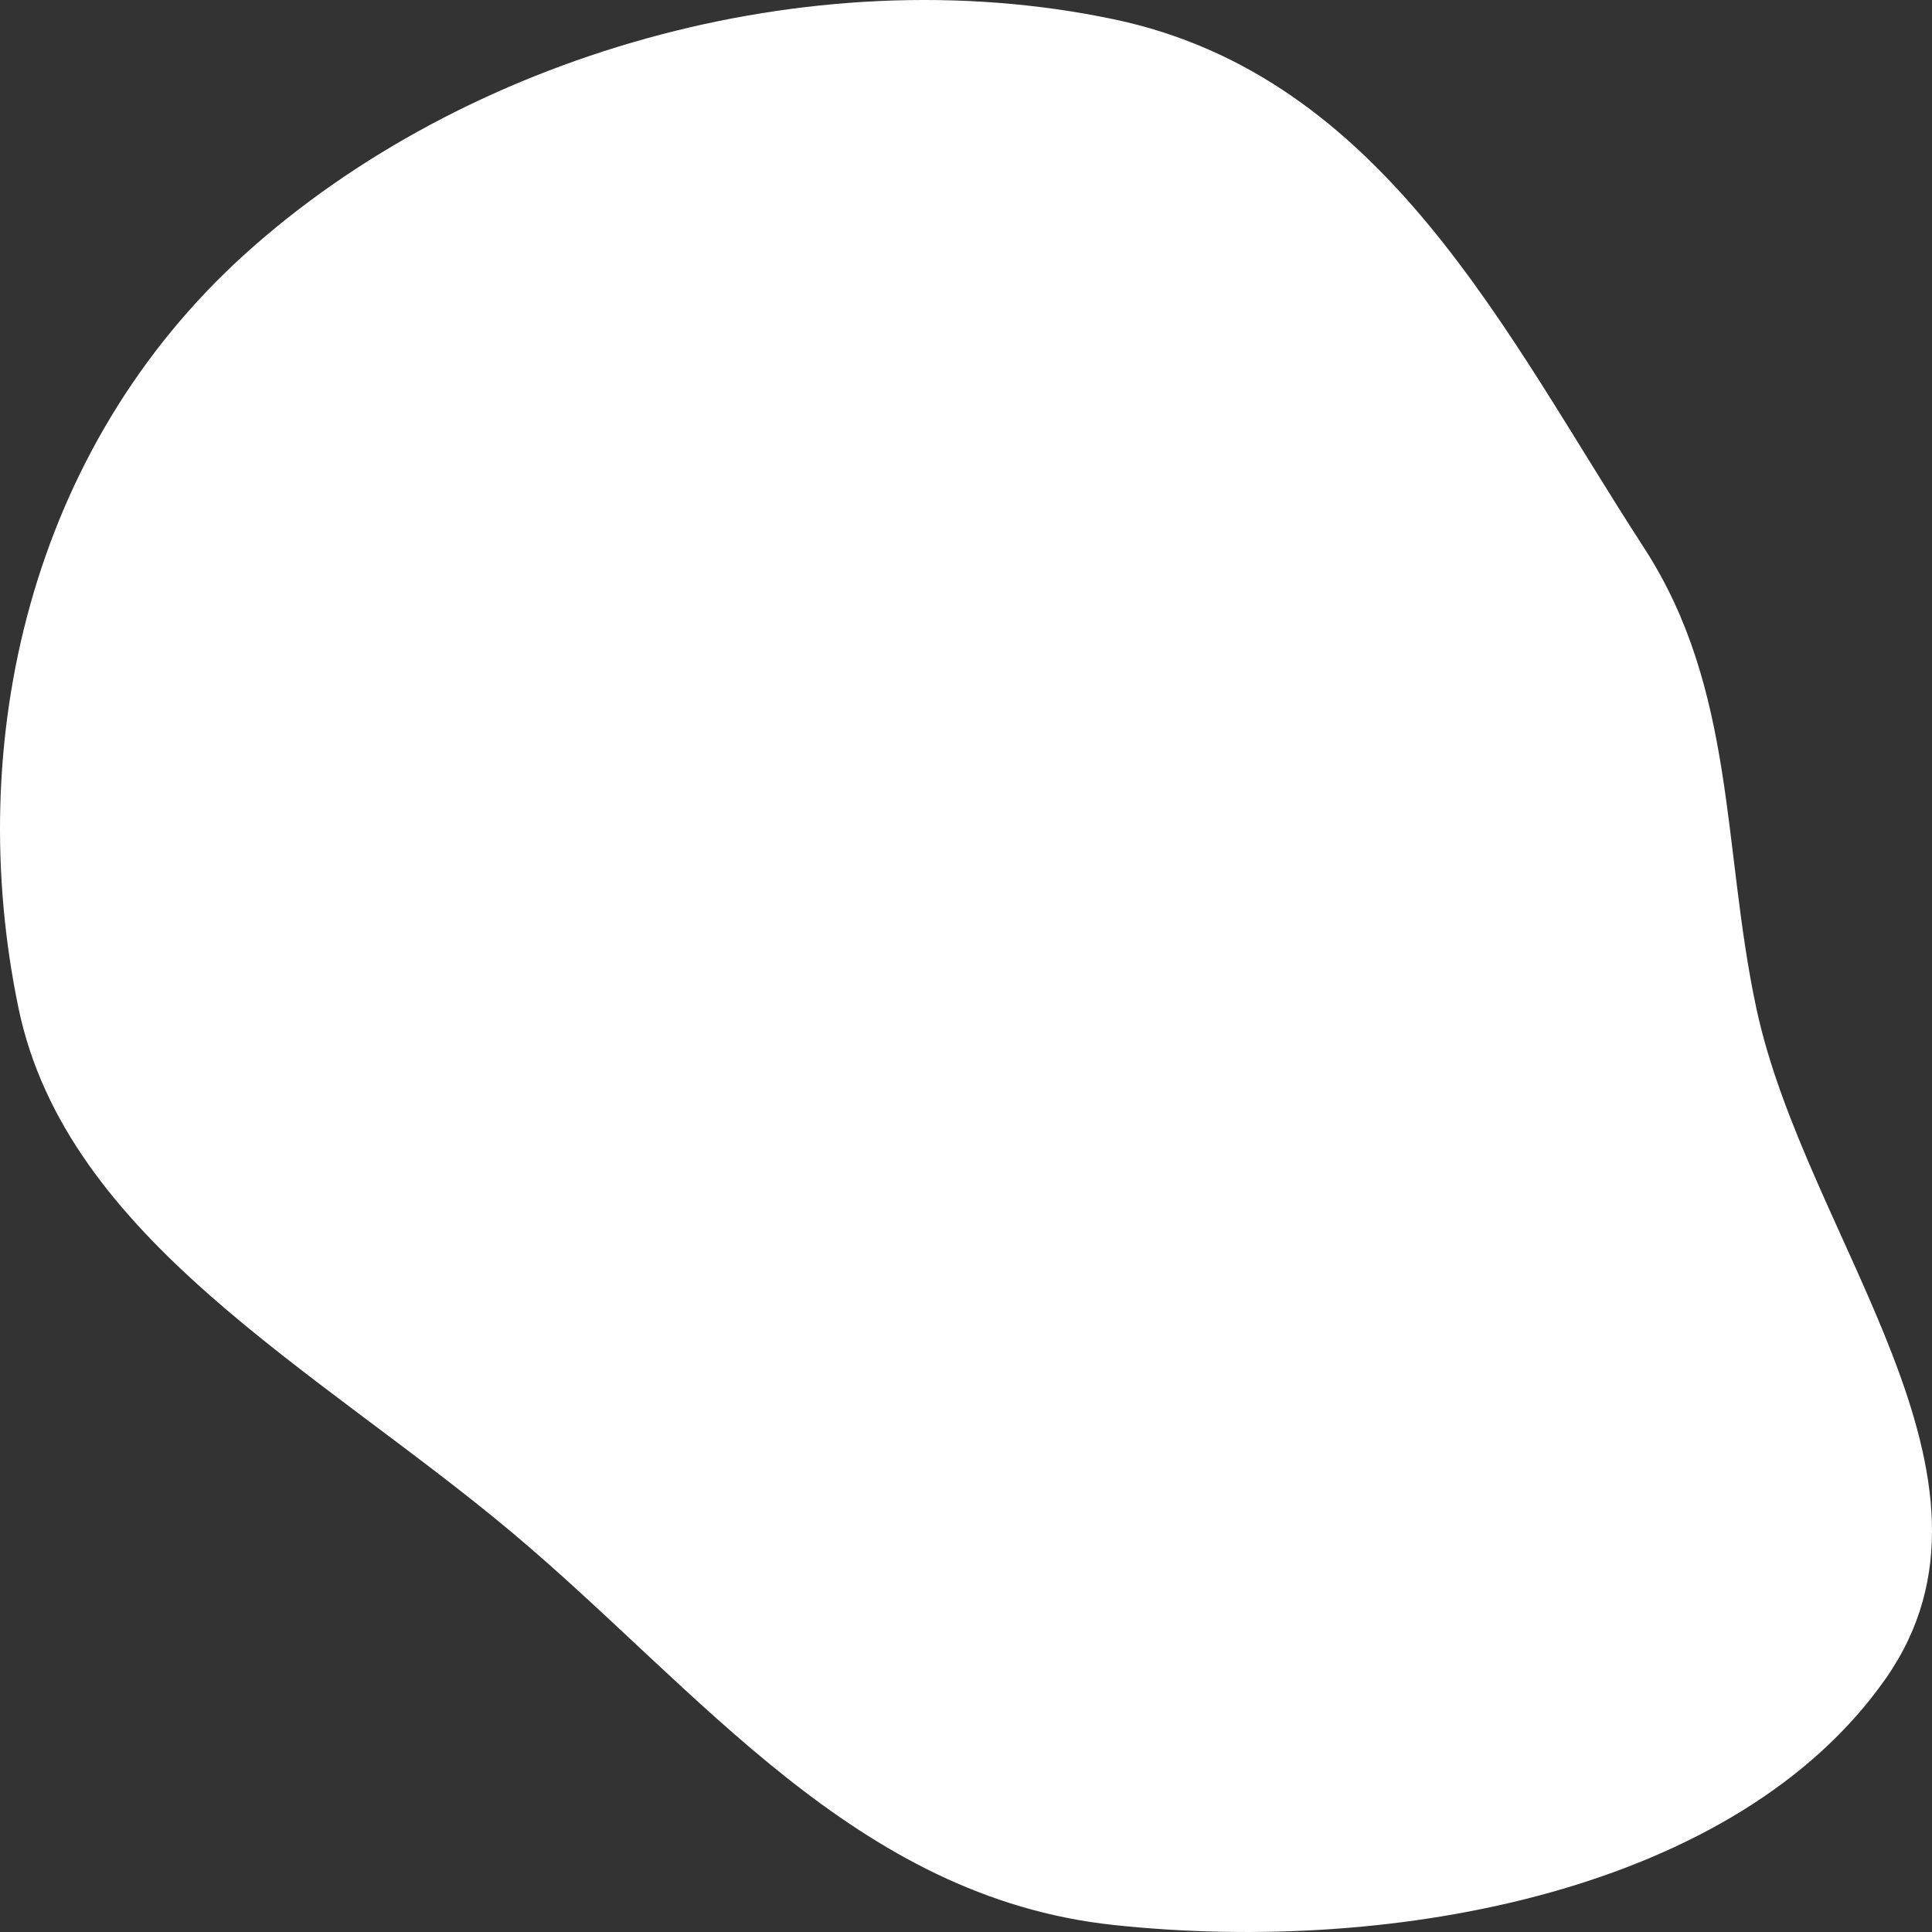 <svg width="120" height="120" viewBox="0 0 120 120" fill="none" xmlns="http://www.w3.org/2000/svg"><rect x="0" y="0" width="120" height="120" fill="#333333" stroke="none"/><symbol id="58" viewBox="0 0 120 120">
<path fill-rule="evenodd" clip-rule="evenodd" d="M69.177 1.197C86.053 4.743 93.568 20.874 102.103 34.01C107.837 42.835 106.959 52.654 109.088 62.618C112.163 77.006 125.878 91.77 117.118 104.27C107.914 117.403 86.742 121.443 69.177 119.565C53.078 117.843 43.428 104.918 31.747 95.139C19.683 85.04 4.127 76.941 1.15 62.618C-2.284 46.102 1.849 27.851 15.243 15.757C28.814 3.505 50.155 -2.8 69.177 1.197Z"/>
</symbol>
<use href="#58" fill="white"/>
</svg>